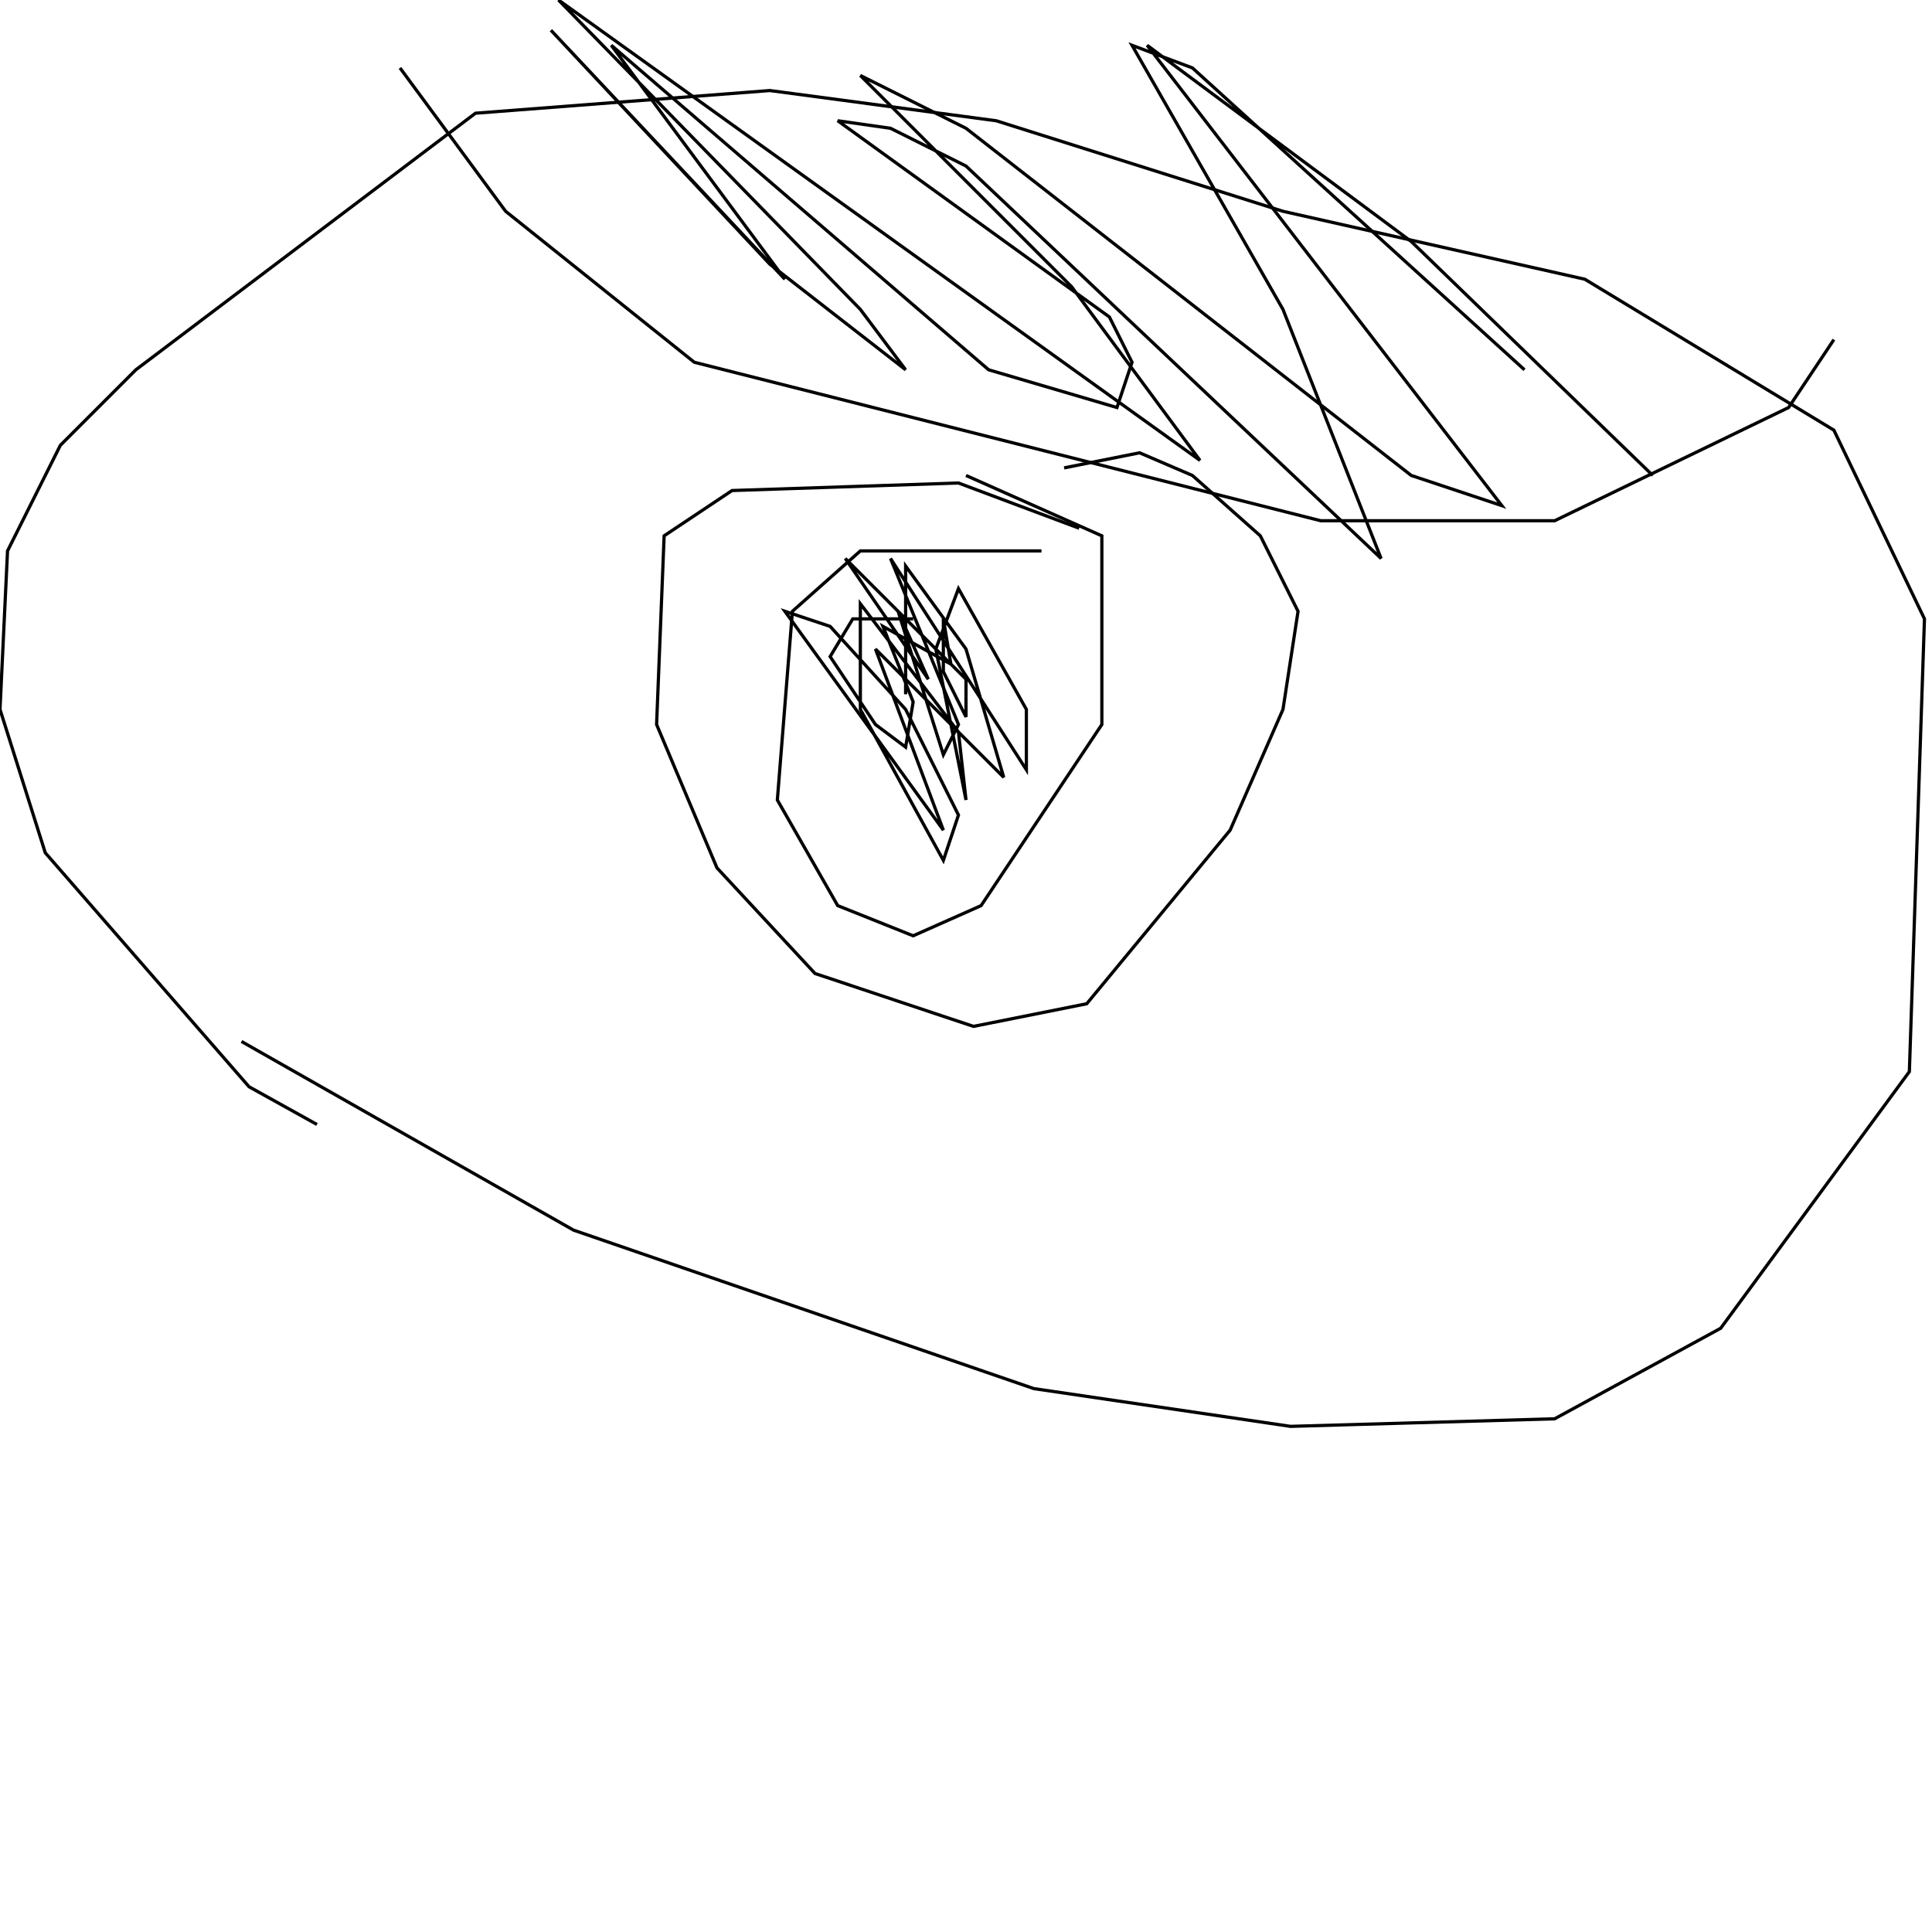 <?xml version="1.0" encoding="UTF-8" standalone="no"?>
<!--Created with ndjsontosvg (https:https://github.com/thompson318/ndjsontosvg) 
	from the simplified Google quickdraw data set. key_id = 4984410854129664-->
<svg width="600" height="600"
	xmlns="http://www.w3.org/2000/svg">
	xmlns:ndjsontosvg="https://github.com/thompson318/ndjsontosvg"
	xmlns:quickdraw="https://quickdraw.withgoogle.com/data"
	xmlns:scikit-surgery="https://doi.org/10.1007/s11548-020-02180-5">

	<rect width="100%" height="100%" fill="white" />
	<path d = "M 75.00 323.44 L 178.12 382.03 L 321.09 431.25 L 400.78 442.97 L 482.81 440.62 L 534.38 412.50 L 592.97 332.81 L 597.66 192.19 L 569.53 133.59 L 492.19 86.72 L 398.44 65.62 L 309.38 37.50 L 239.06 28.12 L 147.66 35.16 L 42.19 114.84 L 18.75 138.28 L 2.34 171.09 L 0.00 220.31 L 14.06 264.84 L 77.34 337.50 L 98.44 349.22" stroke="black" fill="transparent"/>
	<path d = "M 335.16 164.06 L 297.66 150.00 L 227.34 152.34 L 206.25 166.41 L 203.91 225.00 L 222.66 269.53 L 253.12 302.34 L 302.34 318.75 L 337.50 311.72 L 382.03 257.81 L 398.44 220.31 L 403.12 189.84 L 391.41 166.41 L 370.31 147.66 L 353.91 140.62 L 330.47 145.31" stroke="black" fill="transparent"/>
	<path d = "M 323.44 171.09 L 267.19 171.09 L 246.09 189.84 L 241.41 248.44 L 260.16 281.25 L 283.59 290.62 L 304.69 281.25 L 342.19 225.00 L 342.19 166.41 L 300.00 147.66" stroke="black" fill="transparent"/>
	<path d = "M 283.59 192.19 L 264.84 192.19 L 257.81 203.91 L 271.88 225.00 L 281.25 232.03 L 283.59 217.97 L 274.22 194.53 L 295.31 206.25 L 292.97 192.19 L 292.97 208.59 L 300.00 222.66 L 300.00 210.94 L 262.50 173.44 L 288.28 210.94 L 278.91 189.84 L 292.97 234.38 L 297.66 225.00 L 276.56 173.44 L 318.75 239.06 L 318.75 220.31 L 297.66 182.81 L 290.62 201.56 L 300.00 248.44 L 297.66 227.34 L 267.19 187.50 L 267.19 220.31 L 292.97 267.19 L 297.66 253.12 L 281.25 220.31 L 257.81 194.53 L 243.75 189.84 L 292.97 257.81 L 271.88 201.56 L 311.72 241.41 L 300.00 201.56 L 281.25 175.78 L 281.25 215.62" stroke="black" fill="transparent"/>
	<path d = "M 124.22 21.09 L 157.03 65.62 L 215.62 112.50 L 410.16 161.72 L 482.81 161.72 L 555.47 126.56 L 569.53 105.47" stroke="black" fill="transparent"/>
	<path d = "M 513.28 147.66 L 438.28 75.00 L 356.25 14.06 L 466.41 157.03 L 438.28 147.66 L 300.00 39.84 L 267.19 23.44 L 332.81 89.06 L 372.66 142.97 L 173.44 0.00 L 267.19 96.09 L 281.25 114.84 L 239.06 82.03 L 171.09 9.38 L 243.75 86.72 L 189.84 14.06 L 307.03 114.84 L 346.88 126.56 L 351.56 112.50 L 344.53 98.44 L 260.16 37.50 L 276.56 39.84 L 300.00 51.56 L 428.91 173.44 L 398.44 96.09 L 351.56 14.06 L 370.31 21.09 L 473.44 114.84" stroke="black" fill="transparent"/>
</svg>